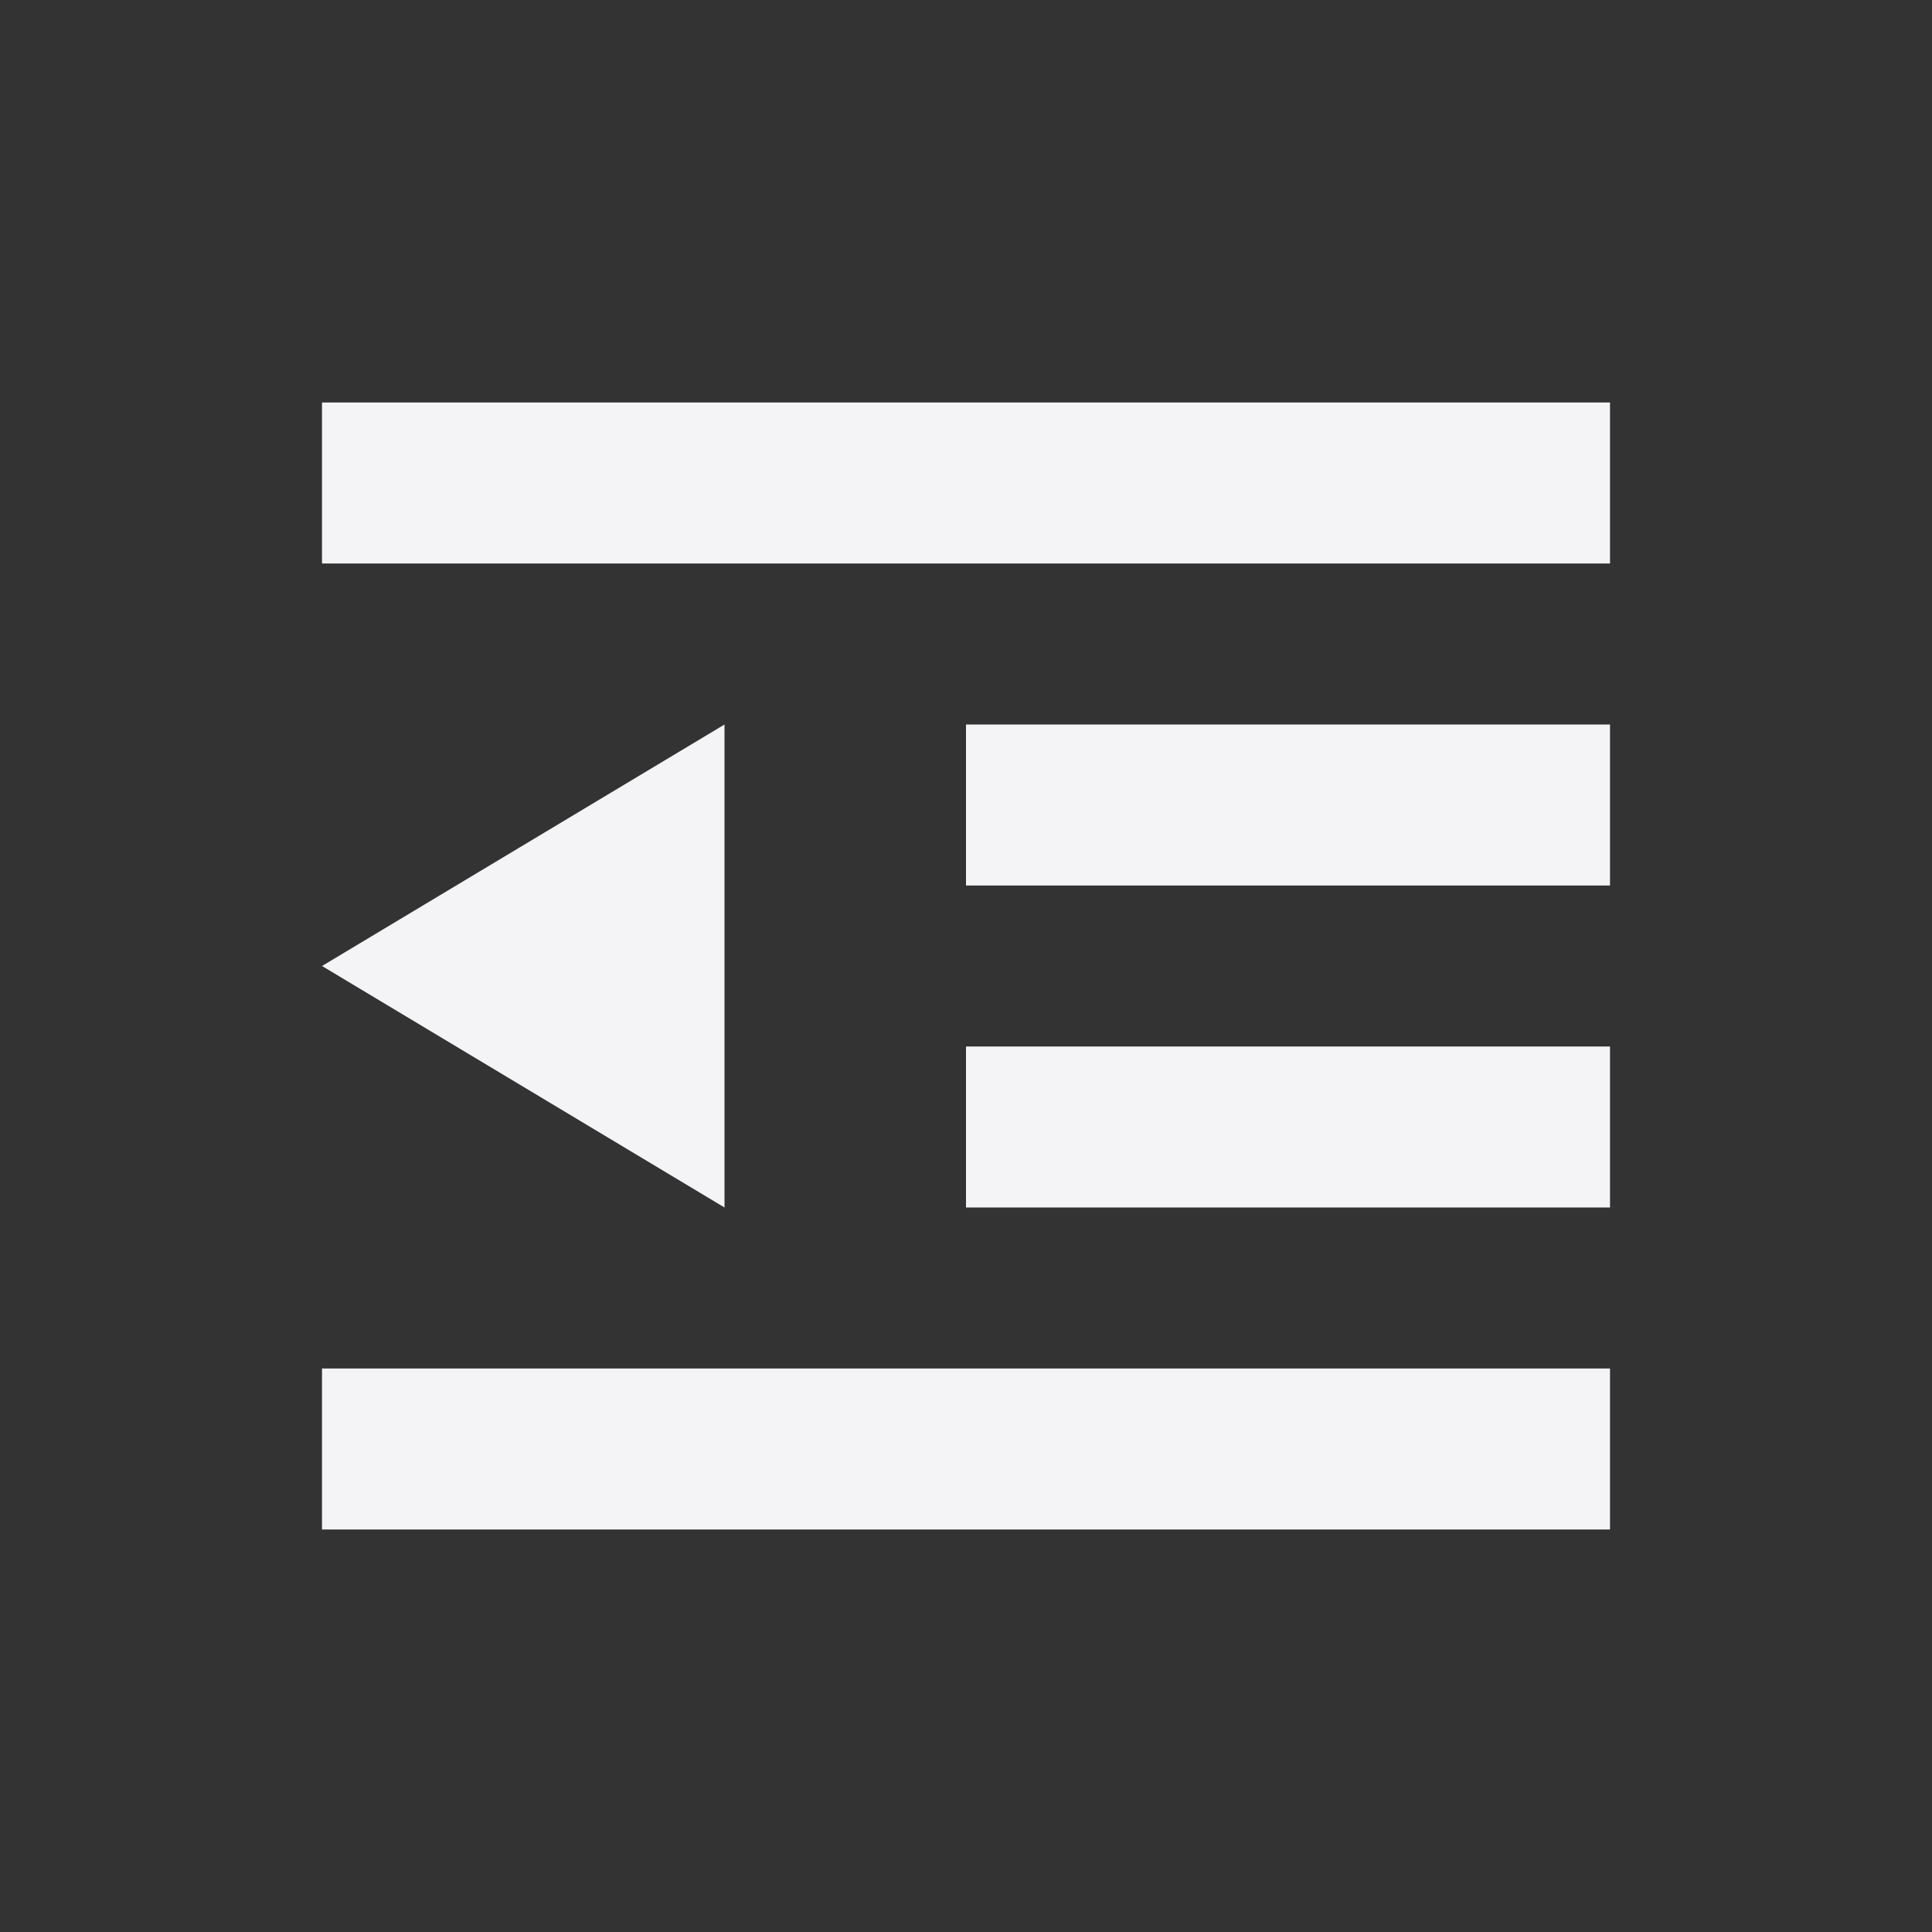 <svg
  width="24"
  height="24"
  viewBox="0 0 24 24"
  fill="none"
  xmlns="http://www.w3.org/2000/svg"
>
  <rect x="0" y="0" width="24" height="24" fill="#333333" stroke="none"/>
  <path d="M20 7H4V5H20V7Z" fill="#f4f4f7" />
  <path d="M20 11H12V9H20V11Z" fill="#f4f4f7" />
  <path d="M12 15H20V13H12V15Z" fill="#f4f4f7" />
  <path d="M9 9L4 12L9 15V9Z" fill="#f4f4f7" />
  <path d="M4 17V19H20V17H4Z" fill="#f4f4f7" />
</svg>